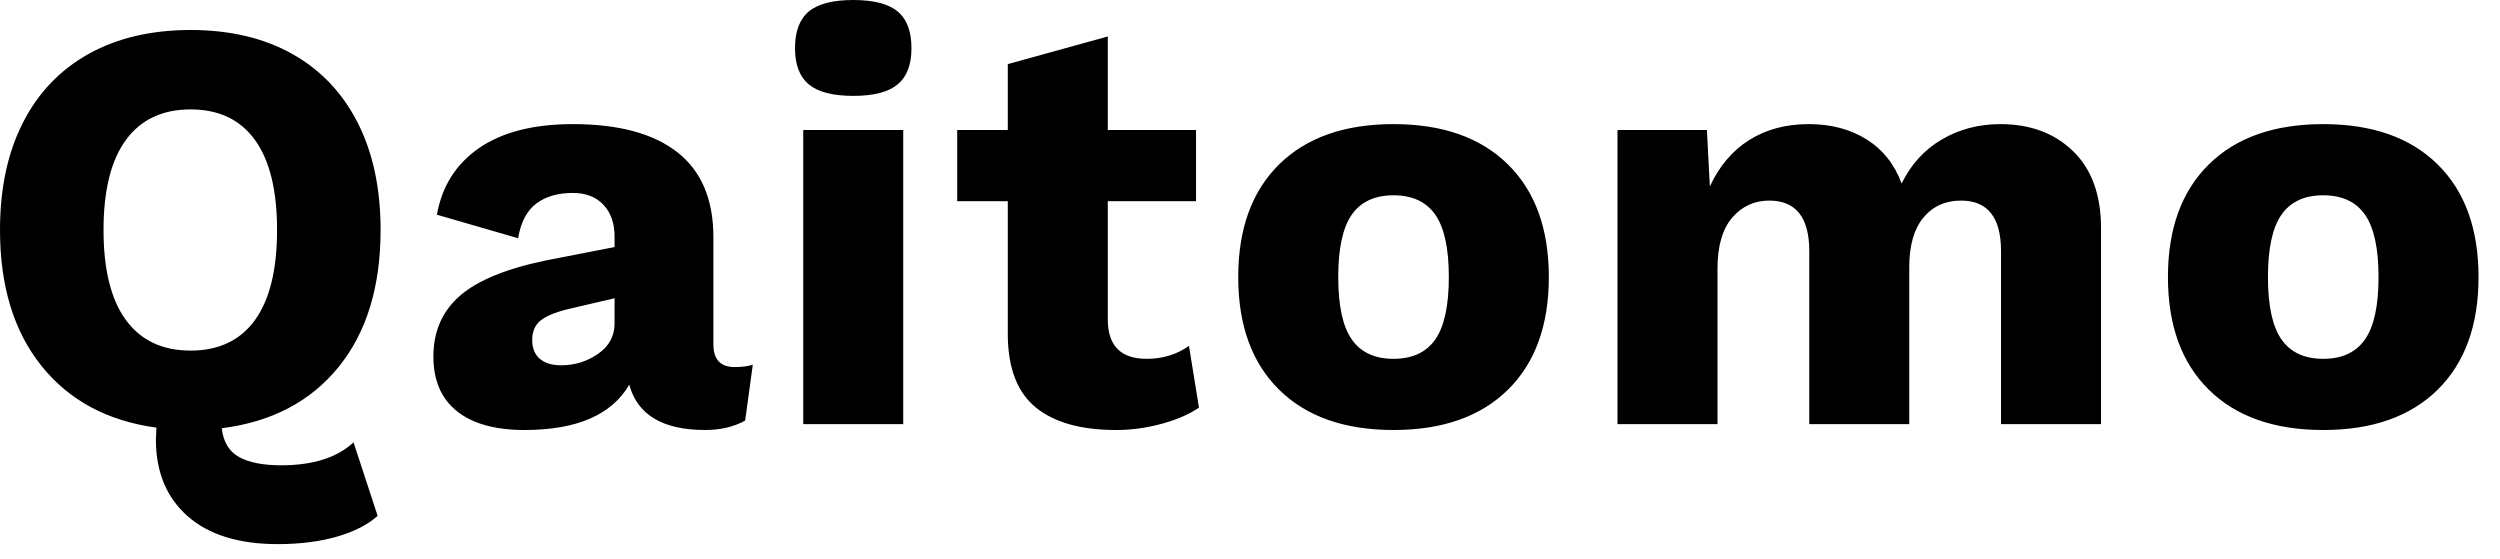 <svg width="85" height="19" viewBox="0 0 85 19" fill="none" xmlns="http://www.w3.org/2000/svg">
<path fill-rule="evenodd" clip-rule="evenodd" d="M9.56 15.82C10.64 15.82 11.46 15.56 12.02 15.04L12.84 17.54C12.493 17.847 12.027 18.083 11.44 18.25C10.853 18.417 10.187 18.5 9.44 18.5C8.12 18.5 7.1 18.183 6.38 17.55C5.66 16.917 5.3 16.047 5.3 14.94L5.32 14.54C3.653 14.313 2.35 13.613 1.41 12.44C0.47 11.267 0 9.727 0 7.82C0 6.407 0.26 5.19 0.78 4.17C1.3 3.15 2.047 2.37 3.02 1.83C3.993 1.29 5.147 1.02 6.48 1.02C7.813 1.02 8.963 1.29 9.93 1.83C10.897 2.37 11.64 3.15 12.16 4.17C12.68 5.19 12.94 6.407 12.94 7.82C12.94 9.753 12.463 11.307 11.51 12.48C10.557 13.653 9.233 14.347 7.54 14.56C7.593 15.027 7.79 15.353 8.13 15.54C8.47 15.727 8.947 15.82 9.56 15.82ZM3.52 7.82C3.52 9.167 3.773 10.187 4.28 10.88C4.787 11.573 5.52 11.92 6.48 11.92C7.44 11.92 8.17 11.573 8.67 10.88C9.17 10.187 9.42 9.167 9.42 7.82C9.42 6.473 9.17 5.453 8.67 4.76C8.17 4.067 7.44 3.72 6.48 3.72C5.52 3.72 4.787 4.067 4.28 4.76C3.773 5.453 3.52 6.473 3.52 7.82ZM24.975 12.48C25.228 12.48 25.435 12.453 25.595 12.4L25.335 14.3C24.948 14.513 24.495 14.62 23.975 14.62C22.535 14.62 21.675 14.107 21.395 13.08C20.795 14.107 19.608 14.62 17.835 14.62C16.835 14.62 16.068 14.407 15.535 13.98C15.002 13.553 14.735 12.933 14.735 12.12C14.735 11.267 15.038 10.577 15.645 10.05C16.252 9.523 17.248 9.12 18.635 8.84L20.895 8.4V8.04C20.895 7.587 20.768 7.227 20.515 6.96C20.262 6.693 19.915 6.56 19.475 6.56C18.968 6.56 18.555 6.68 18.235 6.92C17.915 7.16 17.708 7.553 17.615 8.1L14.855 7.3C15.028 6.327 15.508 5.57 16.295 5.03C17.082 4.49 18.142 4.22 19.475 4.22C21.035 4.22 22.222 4.54 23.035 5.18C23.848 5.82 24.255 6.78 24.255 8.06V11.7C24.255 12.22 24.495 12.48 24.975 12.48ZM19.075 12.42C19.542 12.42 19.962 12.29 20.335 12.03C20.708 11.77 20.895 11.427 20.895 11V10.14L19.275 10.52C18.848 10.627 18.545 10.757 18.365 10.91C18.185 11.063 18.095 11.28 18.095 11.56C18.095 11.84 18.182 12.053 18.355 12.2C18.528 12.347 18.768 12.42 19.075 12.42ZM29.01 3.26C28.317 3.26 27.813 3.13 27.5 2.87C27.187 2.61 27.03 2.2 27.03 1.64C27.03 1.067 27.187 0.65 27.5 0.39C27.813 0.13 28.317 0 29.01 0C29.703 0 30.207 0.13 30.52 0.39C30.833 0.65 30.99 1.067 30.99 1.64C30.99 2.2 30.833 2.61 30.52 2.87C30.207 3.13 29.703 3.26 29.01 3.26ZM30.71 14.42H27.31V4.42H30.71V14.42ZM40.765 13.86C40.432 14.087 40.008 14.27 39.495 14.41C38.982 14.55 38.465 14.62 37.945 14.62C36.758 14.62 35.852 14.367 35.225 13.86C34.598 13.353 34.278 12.54 34.265 11.42V6.84H32.545V4.42H34.265V2.18L37.665 1.24V4.42H40.665V6.84H37.665V10.86C37.665 11.753 38.105 12.2 38.985 12.2C39.532 12.2 40.012 12.053 40.425 11.76L40.765 13.86ZM47.38 4.22C49.047 4.22 50.343 4.677 51.27 5.59C52.197 6.503 52.66 7.78 52.66 9.42C52.66 11.06 52.197 12.337 51.27 13.25C50.343 14.163 49.047 14.62 47.38 14.62C45.713 14.62 44.417 14.163 43.49 13.25C42.563 12.337 42.1 11.06 42.1 9.42C42.1 7.78 42.563 6.503 43.49 5.59C44.417 4.677 45.713 4.22 47.38 4.22ZM47.38 6.64C46.74 6.64 46.267 6.86 45.96 7.3C45.653 7.74 45.5 8.447 45.5 9.42C45.5 10.393 45.653 11.1 45.96 11.54C46.267 11.98 46.74 12.2 47.38 12.2C48.02 12.2 48.493 11.98 48.8 11.54C49.107 11.1 49.26 10.393 49.26 9.42C49.26 8.447 49.107 7.74 48.8 7.3C48.493 6.86 48.02 6.64 47.38 6.64ZM68.015 4.22C69.028 4.22 69.852 4.527 70.485 5.14C71.118 5.753 71.435 6.627 71.435 7.76V14.42H68.035V8.54C68.035 7.393 67.582 6.82 66.675 6.82C66.142 6.82 65.715 7.013 65.395 7.4C65.075 7.787 64.915 8.347 64.915 9.08V14.42H61.515V8.54C61.515 7.393 61.062 6.82 60.155 6.82C59.648 6.82 59.228 7.013 58.895 7.4C58.562 7.787 58.395 8.367 58.395 9.14V14.42H54.995V4.42H58.035L58.135 6.34C58.455 5.647 58.902 5.12 59.475 4.76C60.048 4.4 60.722 4.22 61.495 4.22C62.255 4.22 62.912 4.393 63.465 4.74C64.018 5.087 64.415 5.587 64.655 6.24C64.975 5.587 65.432 5.087 66.025 4.74C66.618 4.393 67.282 4.22 68.015 4.22ZM78.99 4.22C80.657 4.22 81.953 4.677 82.88 5.59C83.807 6.503 84.27 7.78 84.27 9.42C84.27 11.06 83.807 12.337 82.88 13.25C81.953 14.163 80.657 14.62 78.99 14.62C77.323 14.62 76.027 14.163 75.1 13.25C74.173 12.337 73.71 11.06 73.71 9.42C73.71 7.78 74.173 6.503 75.1 5.59C76.027 4.677 77.323 4.22 78.99 4.22ZM78.99 6.64C78.35 6.64 77.877 6.86 77.57 7.3C77.263 7.74 77.11 8.447 77.11 9.42C77.11 10.393 77.263 11.1 77.57 11.54C77.877 11.98 78.35 12.2 78.99 12.2C79.63 12.2 80.103 11.98 80.41 11.54C80.717 11.1 80.87 10.393 80.87 9.42C80.87 8.447 80.717 7.74 80.41 7.3C80.103 6.86 79.63 6.64 78.99 6.64Z" fill="black"/>
</svg>

